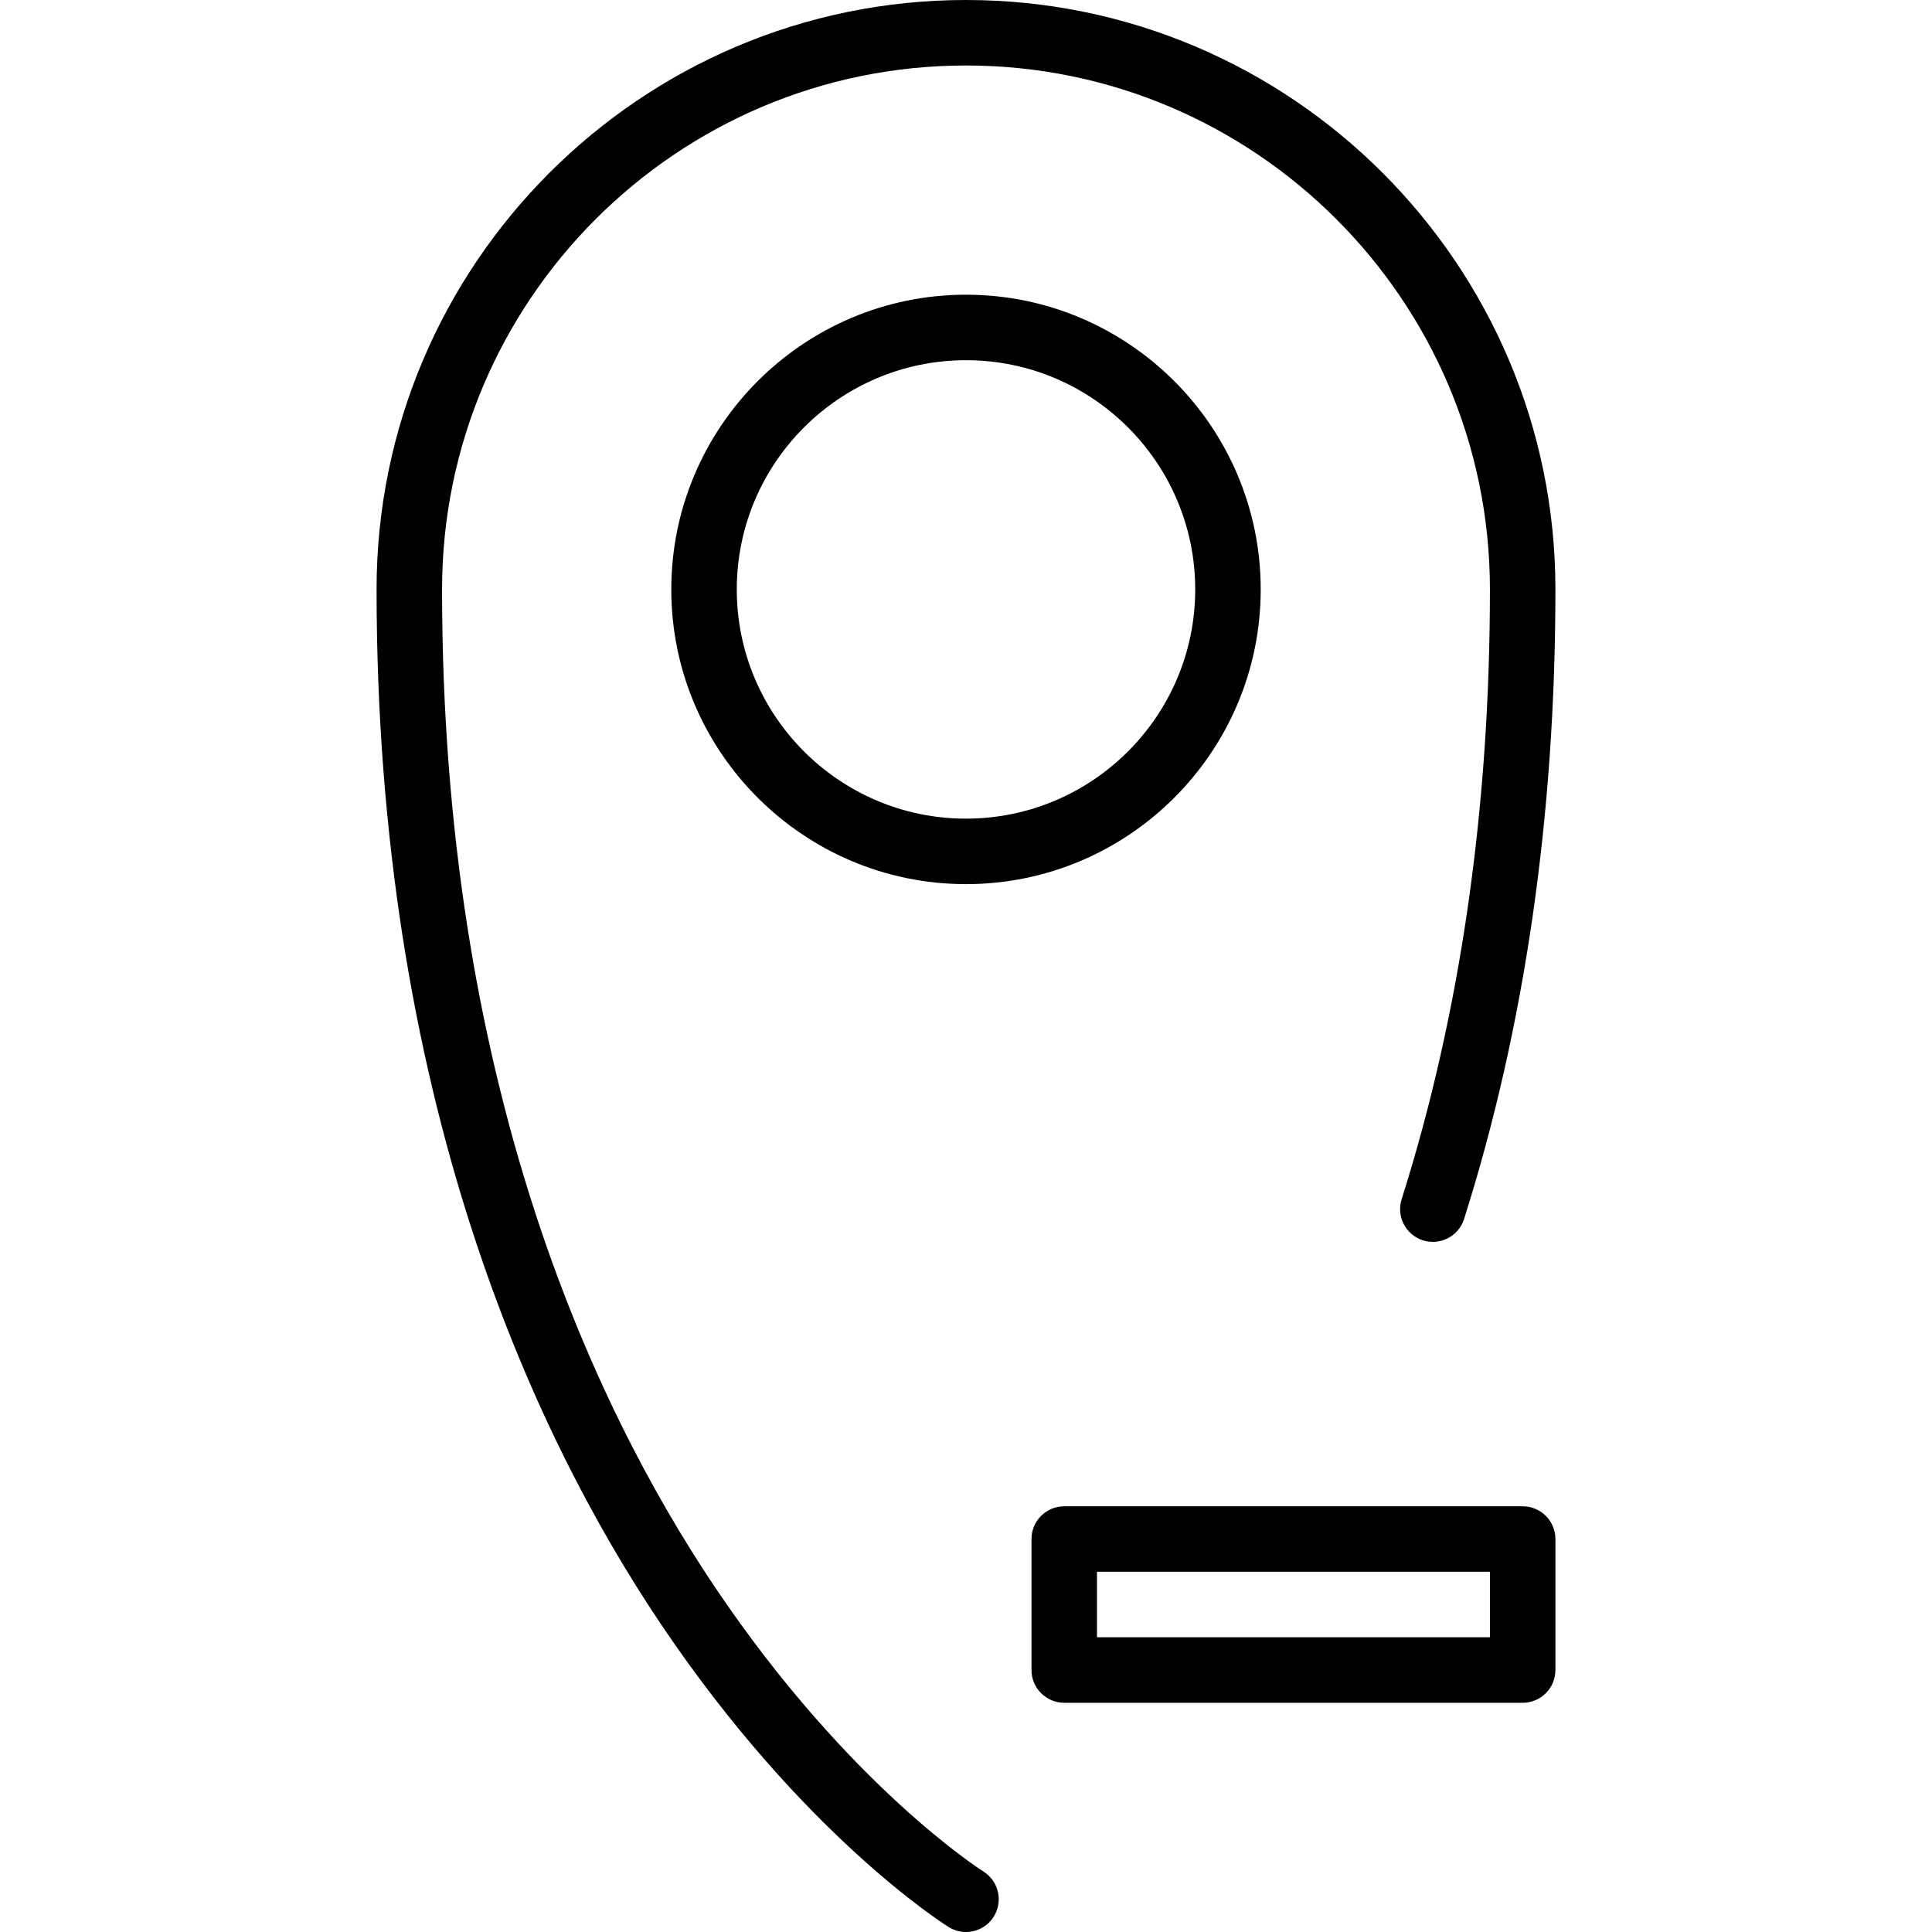 <?xml version="1.0" encoding="iso-8859-1"?>
<!-- Generator: Adobe Illustrator 19.0.0, SVG Export Plug-In . SVG Version: 6.00 Build 0)  -->
<svg version="1.1" id="Layer_1" xmlns="http://www.w3.org/2000/svg" xmlns:xlink="http://www.w3.org/1999/xlink" x="0px" y="0px"
	 viewBox="0 0 512 512" style="enable-background:new 0 0 512 512;" xml:space="preserve">
<g>
	<g>
		<path d="M403.525,399.185H282.034c-4.792,0-8.678,3.885-8.678,8.678v34.712c0,4.792,3.886,8.678,8.678,8.678h121.491
			c4.792,0,8.678-3.886,8.678-8.678v-34.712C412.203,403.07,408.317,399.185,403.525,399.185z M394.847,433.896H290.712v-17.356
			h104.135V433.896z"/>
	</g>
</g>
<g>
	<g>
		<path d="M256,78.101c-43.066,0-78.101,35.036-78.101,78.101c0,43.066,35.036,78.101,78.101,78.101
			c43.065,0,78.101-35.036,78.101-78.101C334.101,113.137,299.065,78.101,256,78.101z M256,216.948
			c-33.496,0-60.745-27.25-60.745-60.746c0-33.496,27.25-60.745,60.745-60.745s60.745,27.25,60.745,60.745
			C316.745,189.698,289.496,216.948,256,216.948z"/>
	</g>
</g>
<g>
	<g>
		<path d="M256,0C169.87,0,99.797,70.072,99.797,156.203c0,133.93,40.914,222.944,75.237,274.035
			c37.485,55.798,74.801,79.464,76.37,80.445c1.43,0.892,3.018,1.318,4.587,1.318c2.895-0.002,5.725-1.449,7.37-4.085
			c2.538-4.066,1.3-9.42-2.766-11.958c-0.354-0.22-35.718-22.648-71.154-75.398c-32.978-49.089-72.288-134.8-72.288-264.357
			c0-76.561,62.287-138.847,138.847-138.847s138.847,62.286,138.847,138.847c0,58.231-7.872,112.603-23.397,161.607
			c-1.448,4.568,1.083,9.445,5.651,10.894c4.563,1.439,9.445-1.083,10.893-5.653c16.063-50.701,24.209-106.839,24.209-166.849
			C412.203,70.072,342.13,0,256,0z"/>
	</g>
</g>
<g>
</g>
<g>
</g>
<g>
</g>
<g>
</g>
<g>
</g>
<g>
</g>
<g>
</g>
<g>
</g>
<g>
</g>
<g>
</g>
<g>
</g>
<g>
</g>
<g>
</g>
<g>
</g>
<g>
</g>
</svg>
